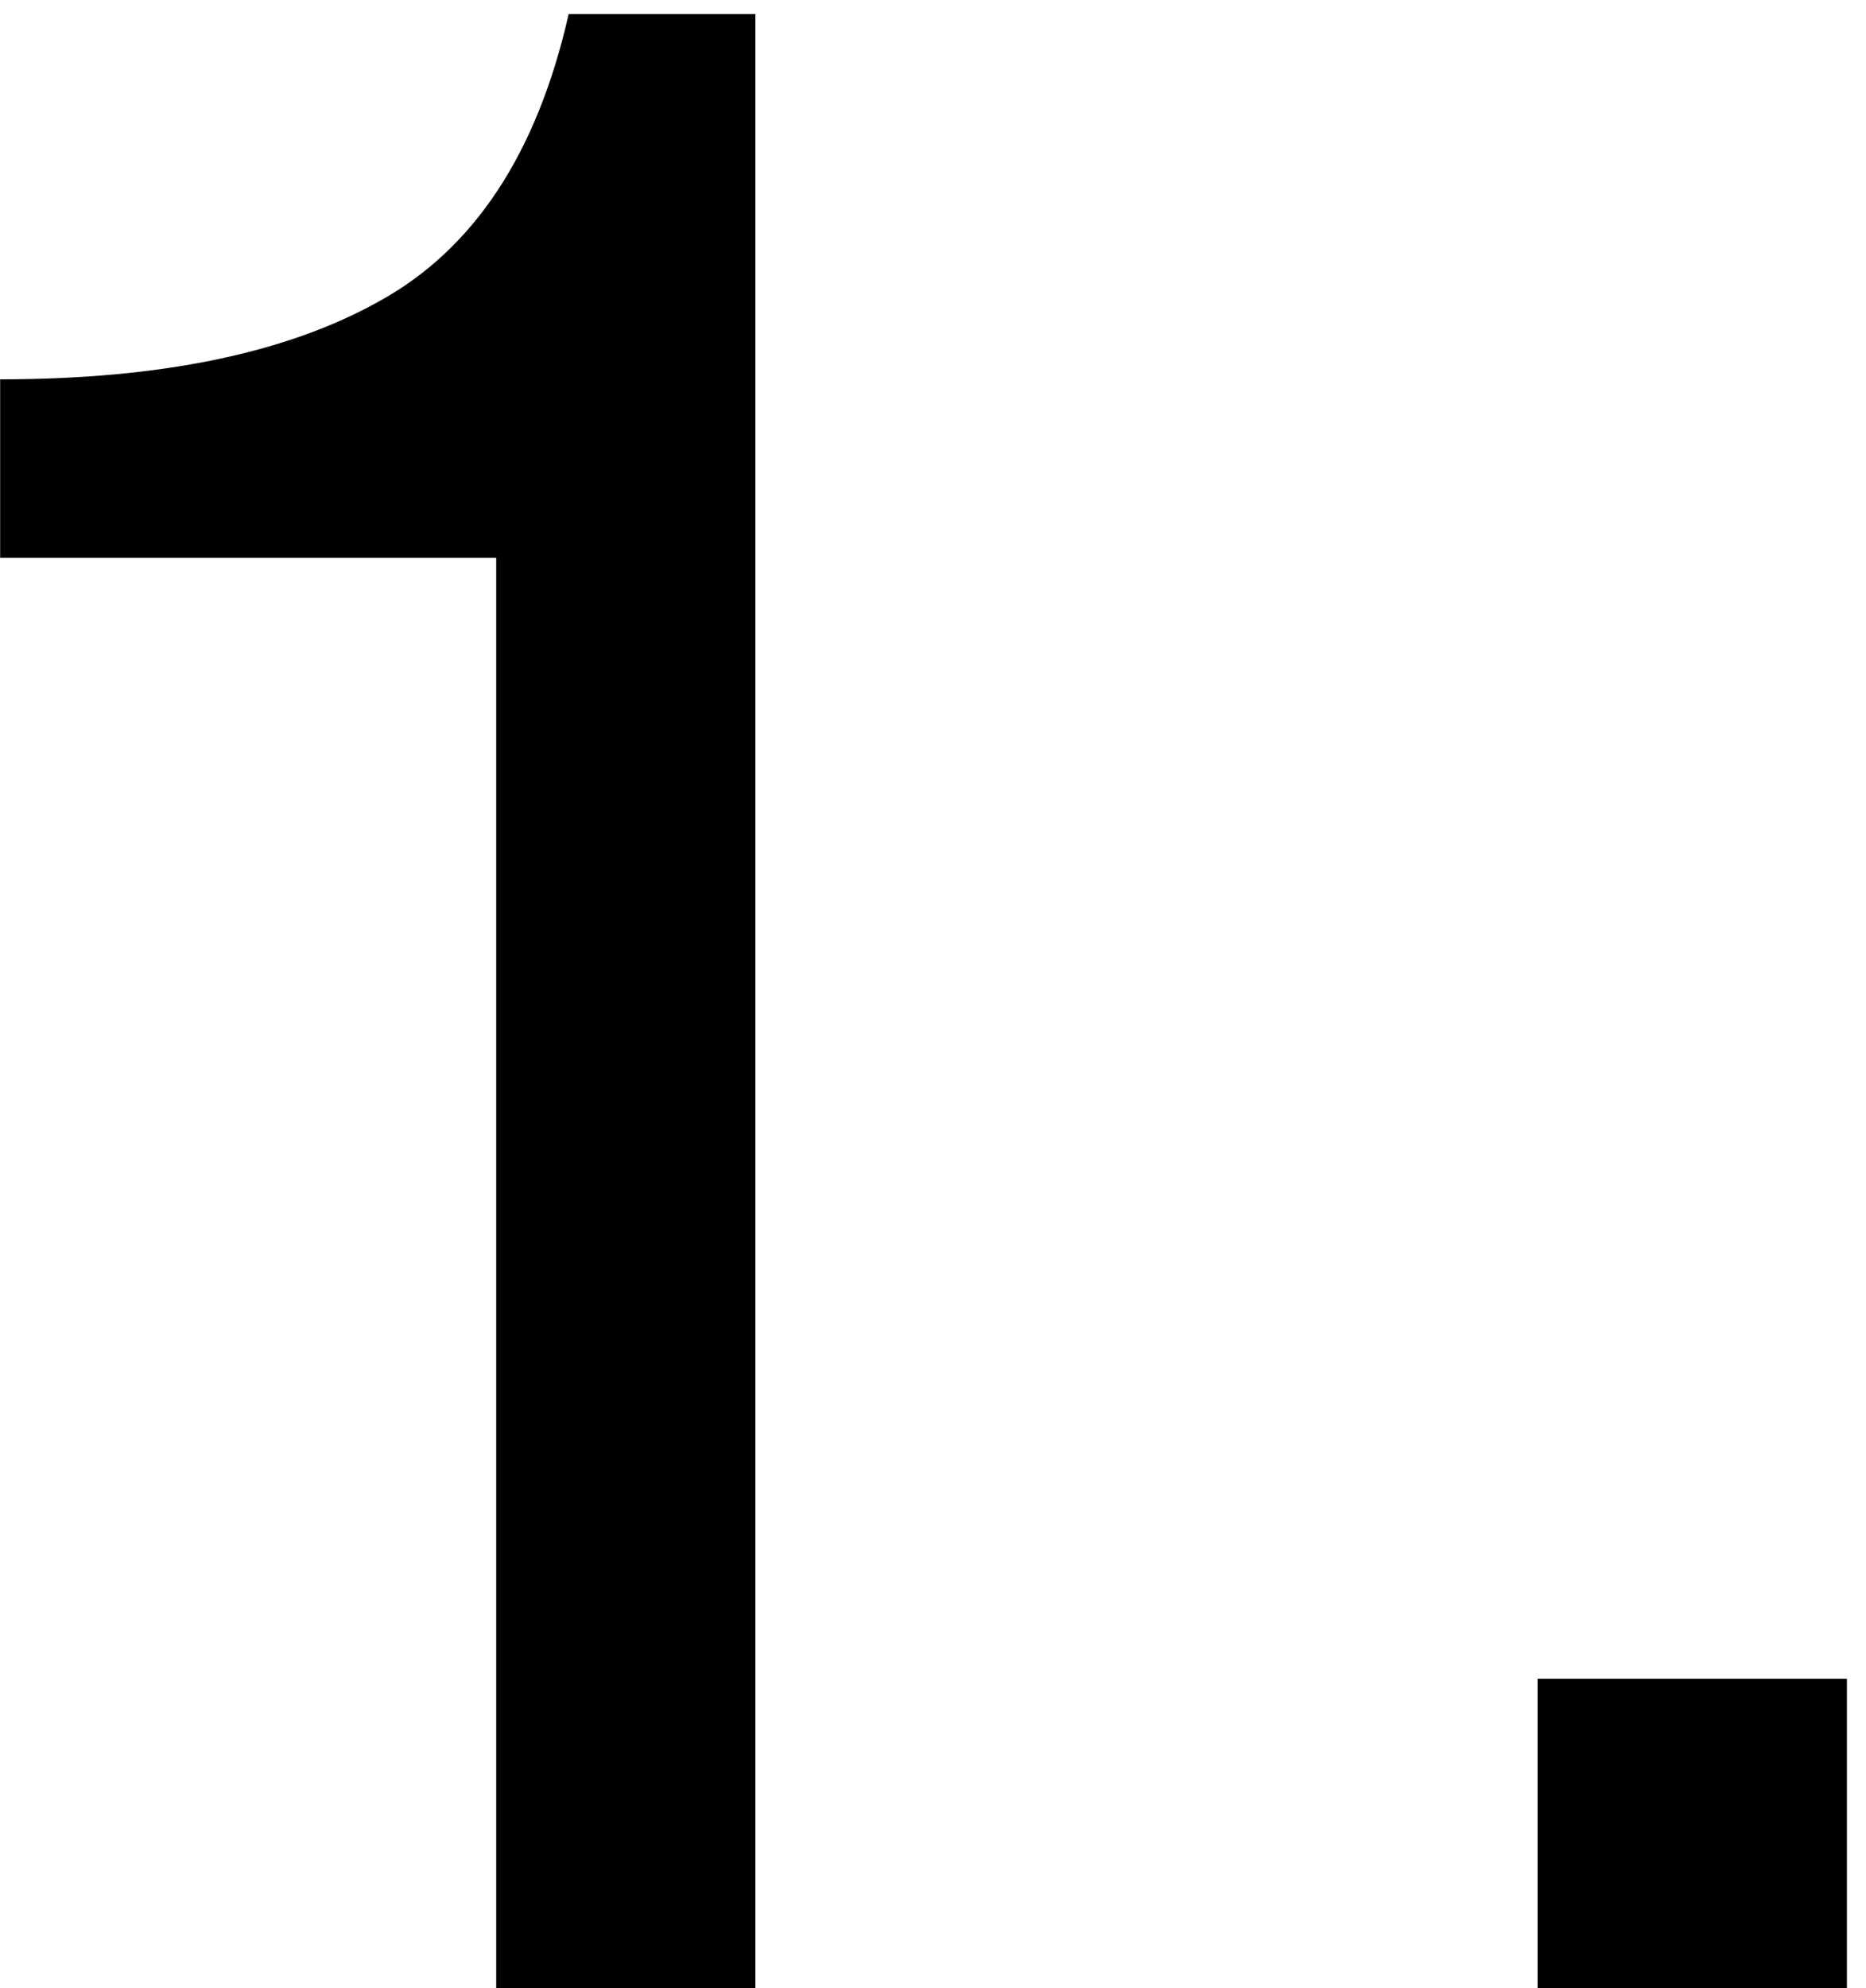 <svg width="77" height="82" viewBox="0 0 77 82" fill="none" xmlns="http://www.w3.org/2000/svg">
<path d="M31.171 0.58V82H20.476V23.005H0.006V15.645C6.599 15.645 11.812 14.572 15.646 12.425C19.556 10.278 22.163 6.33 23.466 0.58H31.171Z" fill="black"/>
<path d="M76.212 69.235V82H63.447V69.235H76.212Z" fill="black"/>
</svg>
